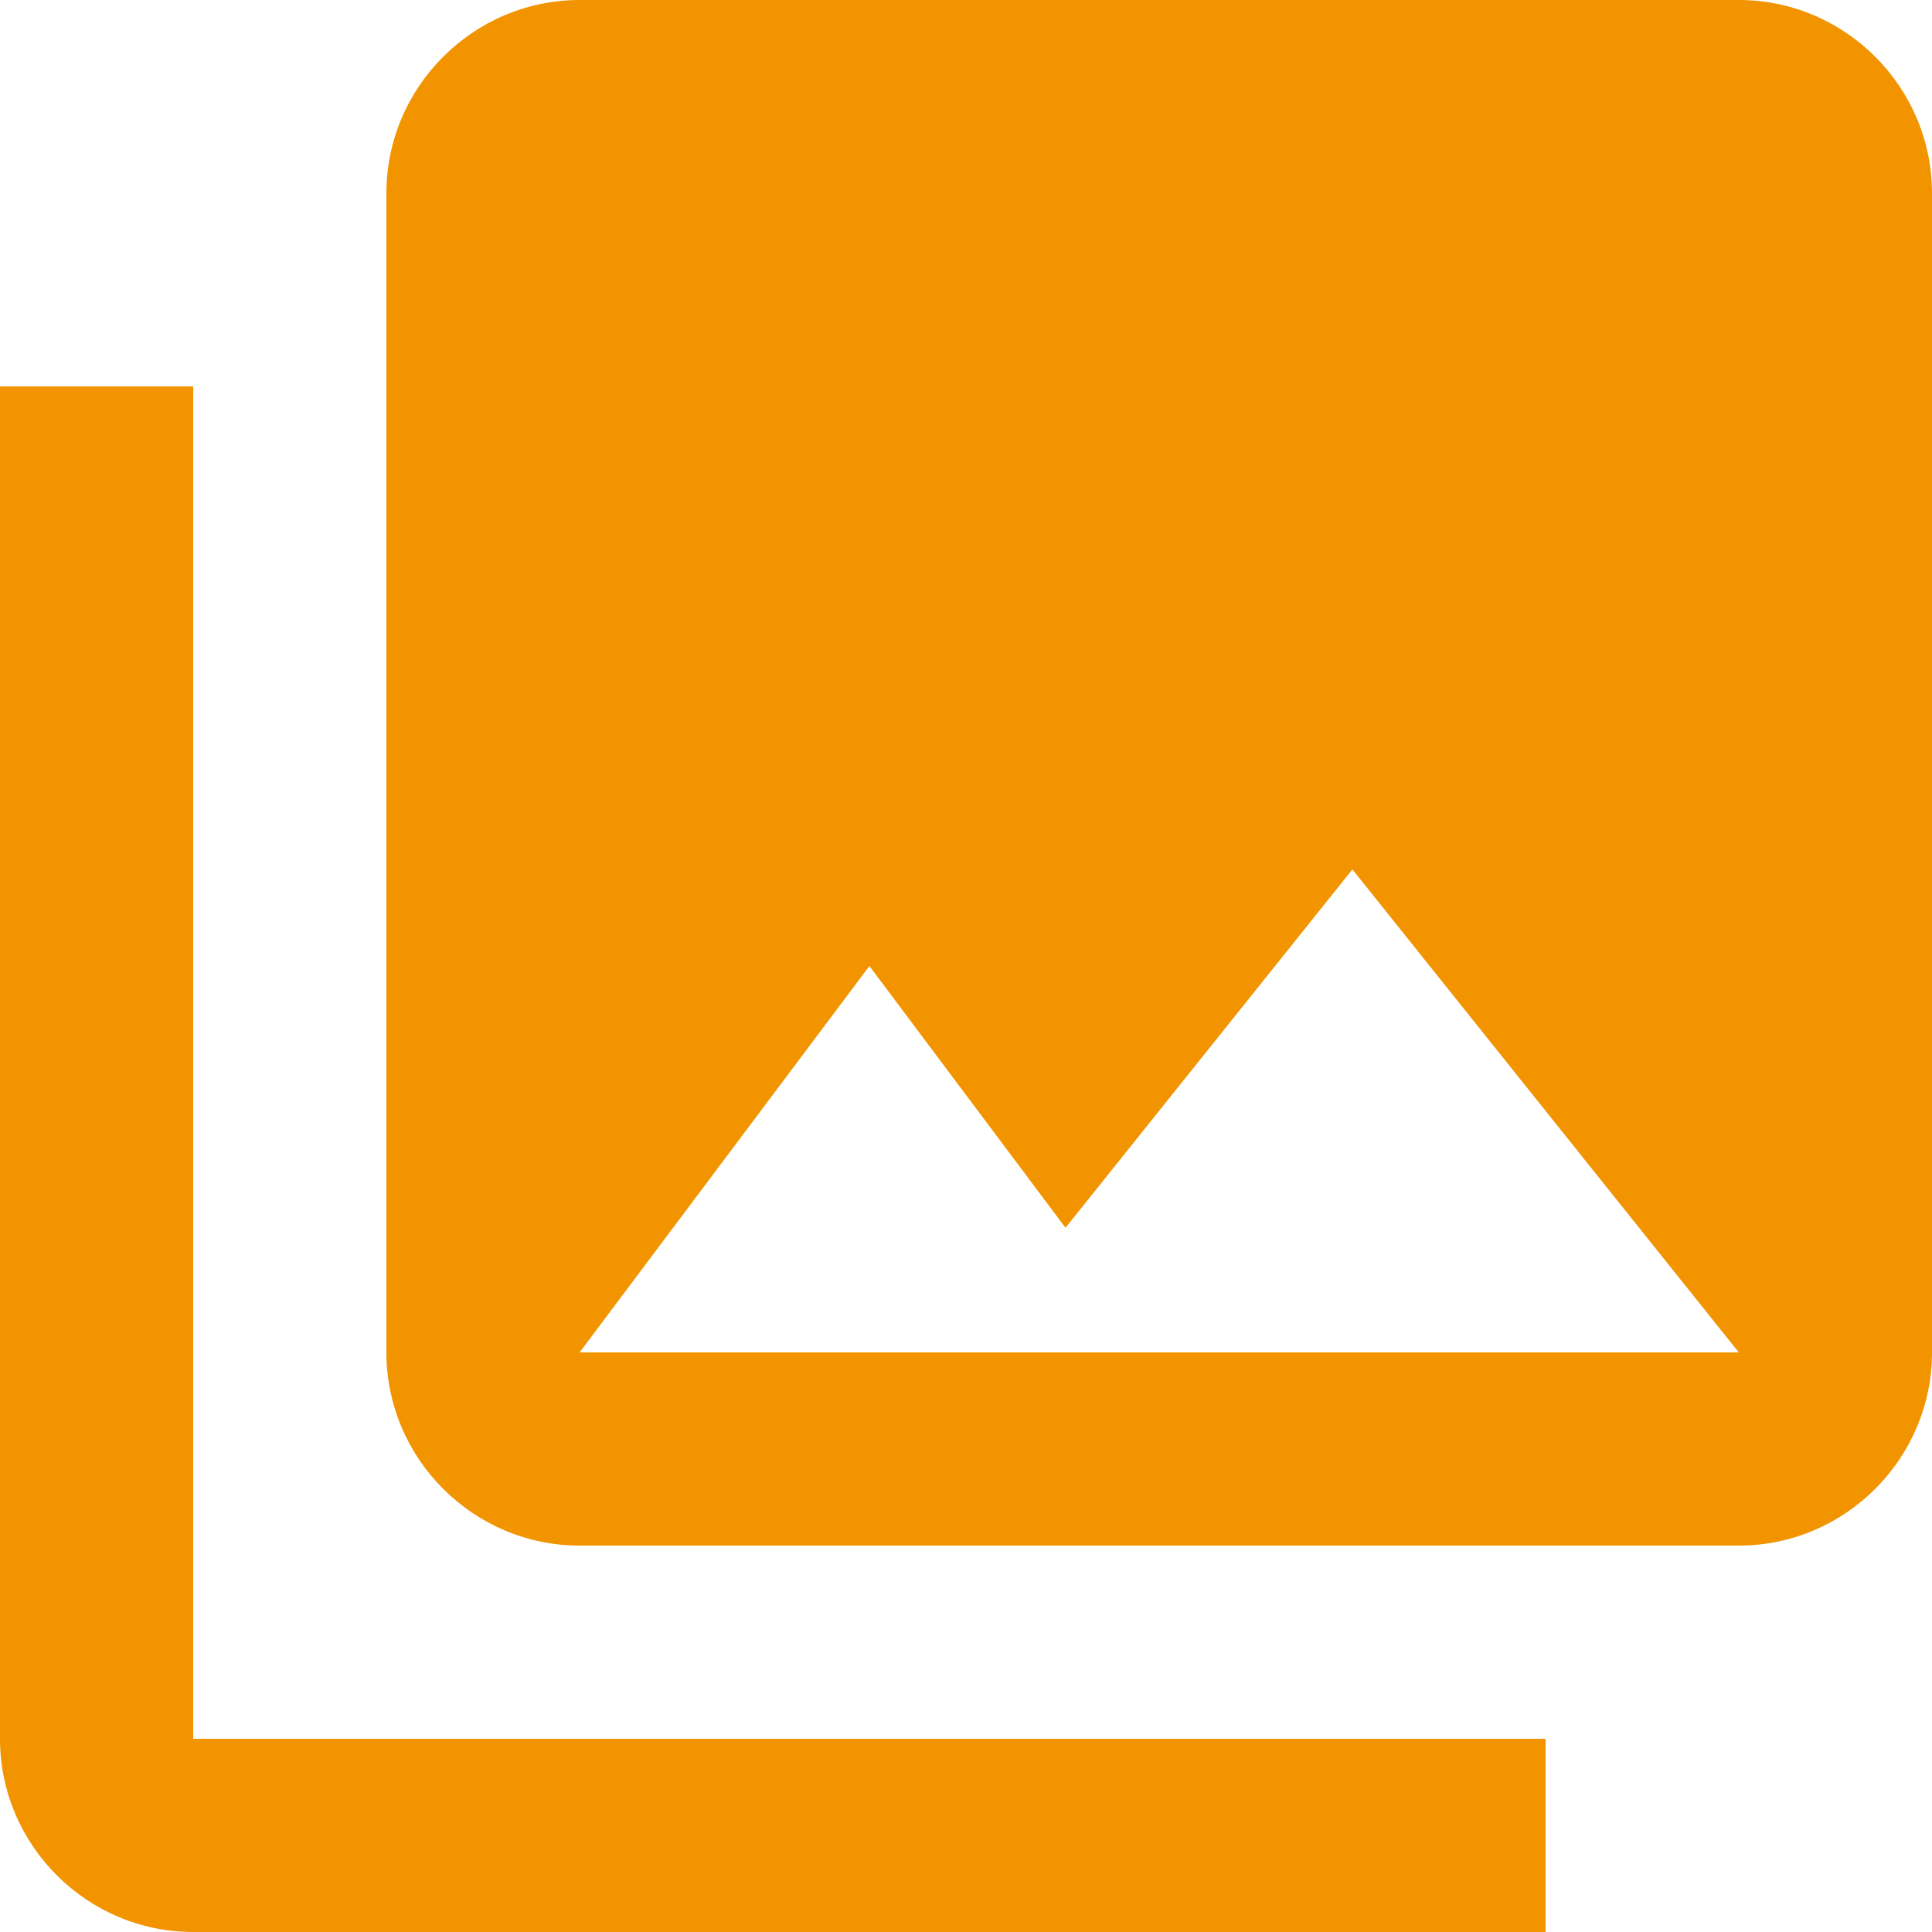 <?xml version="1.0" encoding="UTF-8"?>
<svg width="20px" height="20px" viewBox="0 0 20 20" version="1.1" xmlns="http://www.w3.org/2000/svg" xmlns:xlink="http://www.w3.org/1999/xlink">
    <!-- Generator: sketchtool 48.2 (47327) - http://www.bohemiancoding.com/sketch -->
    <title>6FE137DC-F0E0-4AF1-A674-B4FBF9DC2FBF</title>
    <desc>Created with sketchtool.</desc>
    <defs></defs>
    <g id="01-Home_emi" stroke="none" stroke-width="1" fill="none" fill-rule="evenodd" transform="translate(-262, -1477)">
        <g id="ic_photo_library-copy" transform="translate(260, 1475)">
            <polygon id="Bounds" points="0 0 24 0 24 24 0 24"></polygon>
            <path d="M22,16 L22,4 C22,2.9 21.1,2 20,2 L8,2 C6.9,2 6,2.9 6,4 L6,16 C6,17.1 6.9,18 8,18 L20,18 C21.1,18 22,17.1 22,16 L22,16 Z M11,12 L13.03,14.71 L16,11 L20,16 L8,16 L11,12 L11,12 Z M2,6 L2,20 C2,21.1 2.9,22 4,22 L18,22 L18,20 L4,20 L4,6 L2,6 L2,6 Z" id="Icon" fill="#F29400"></path>
        </g>
    </g>
</svg>